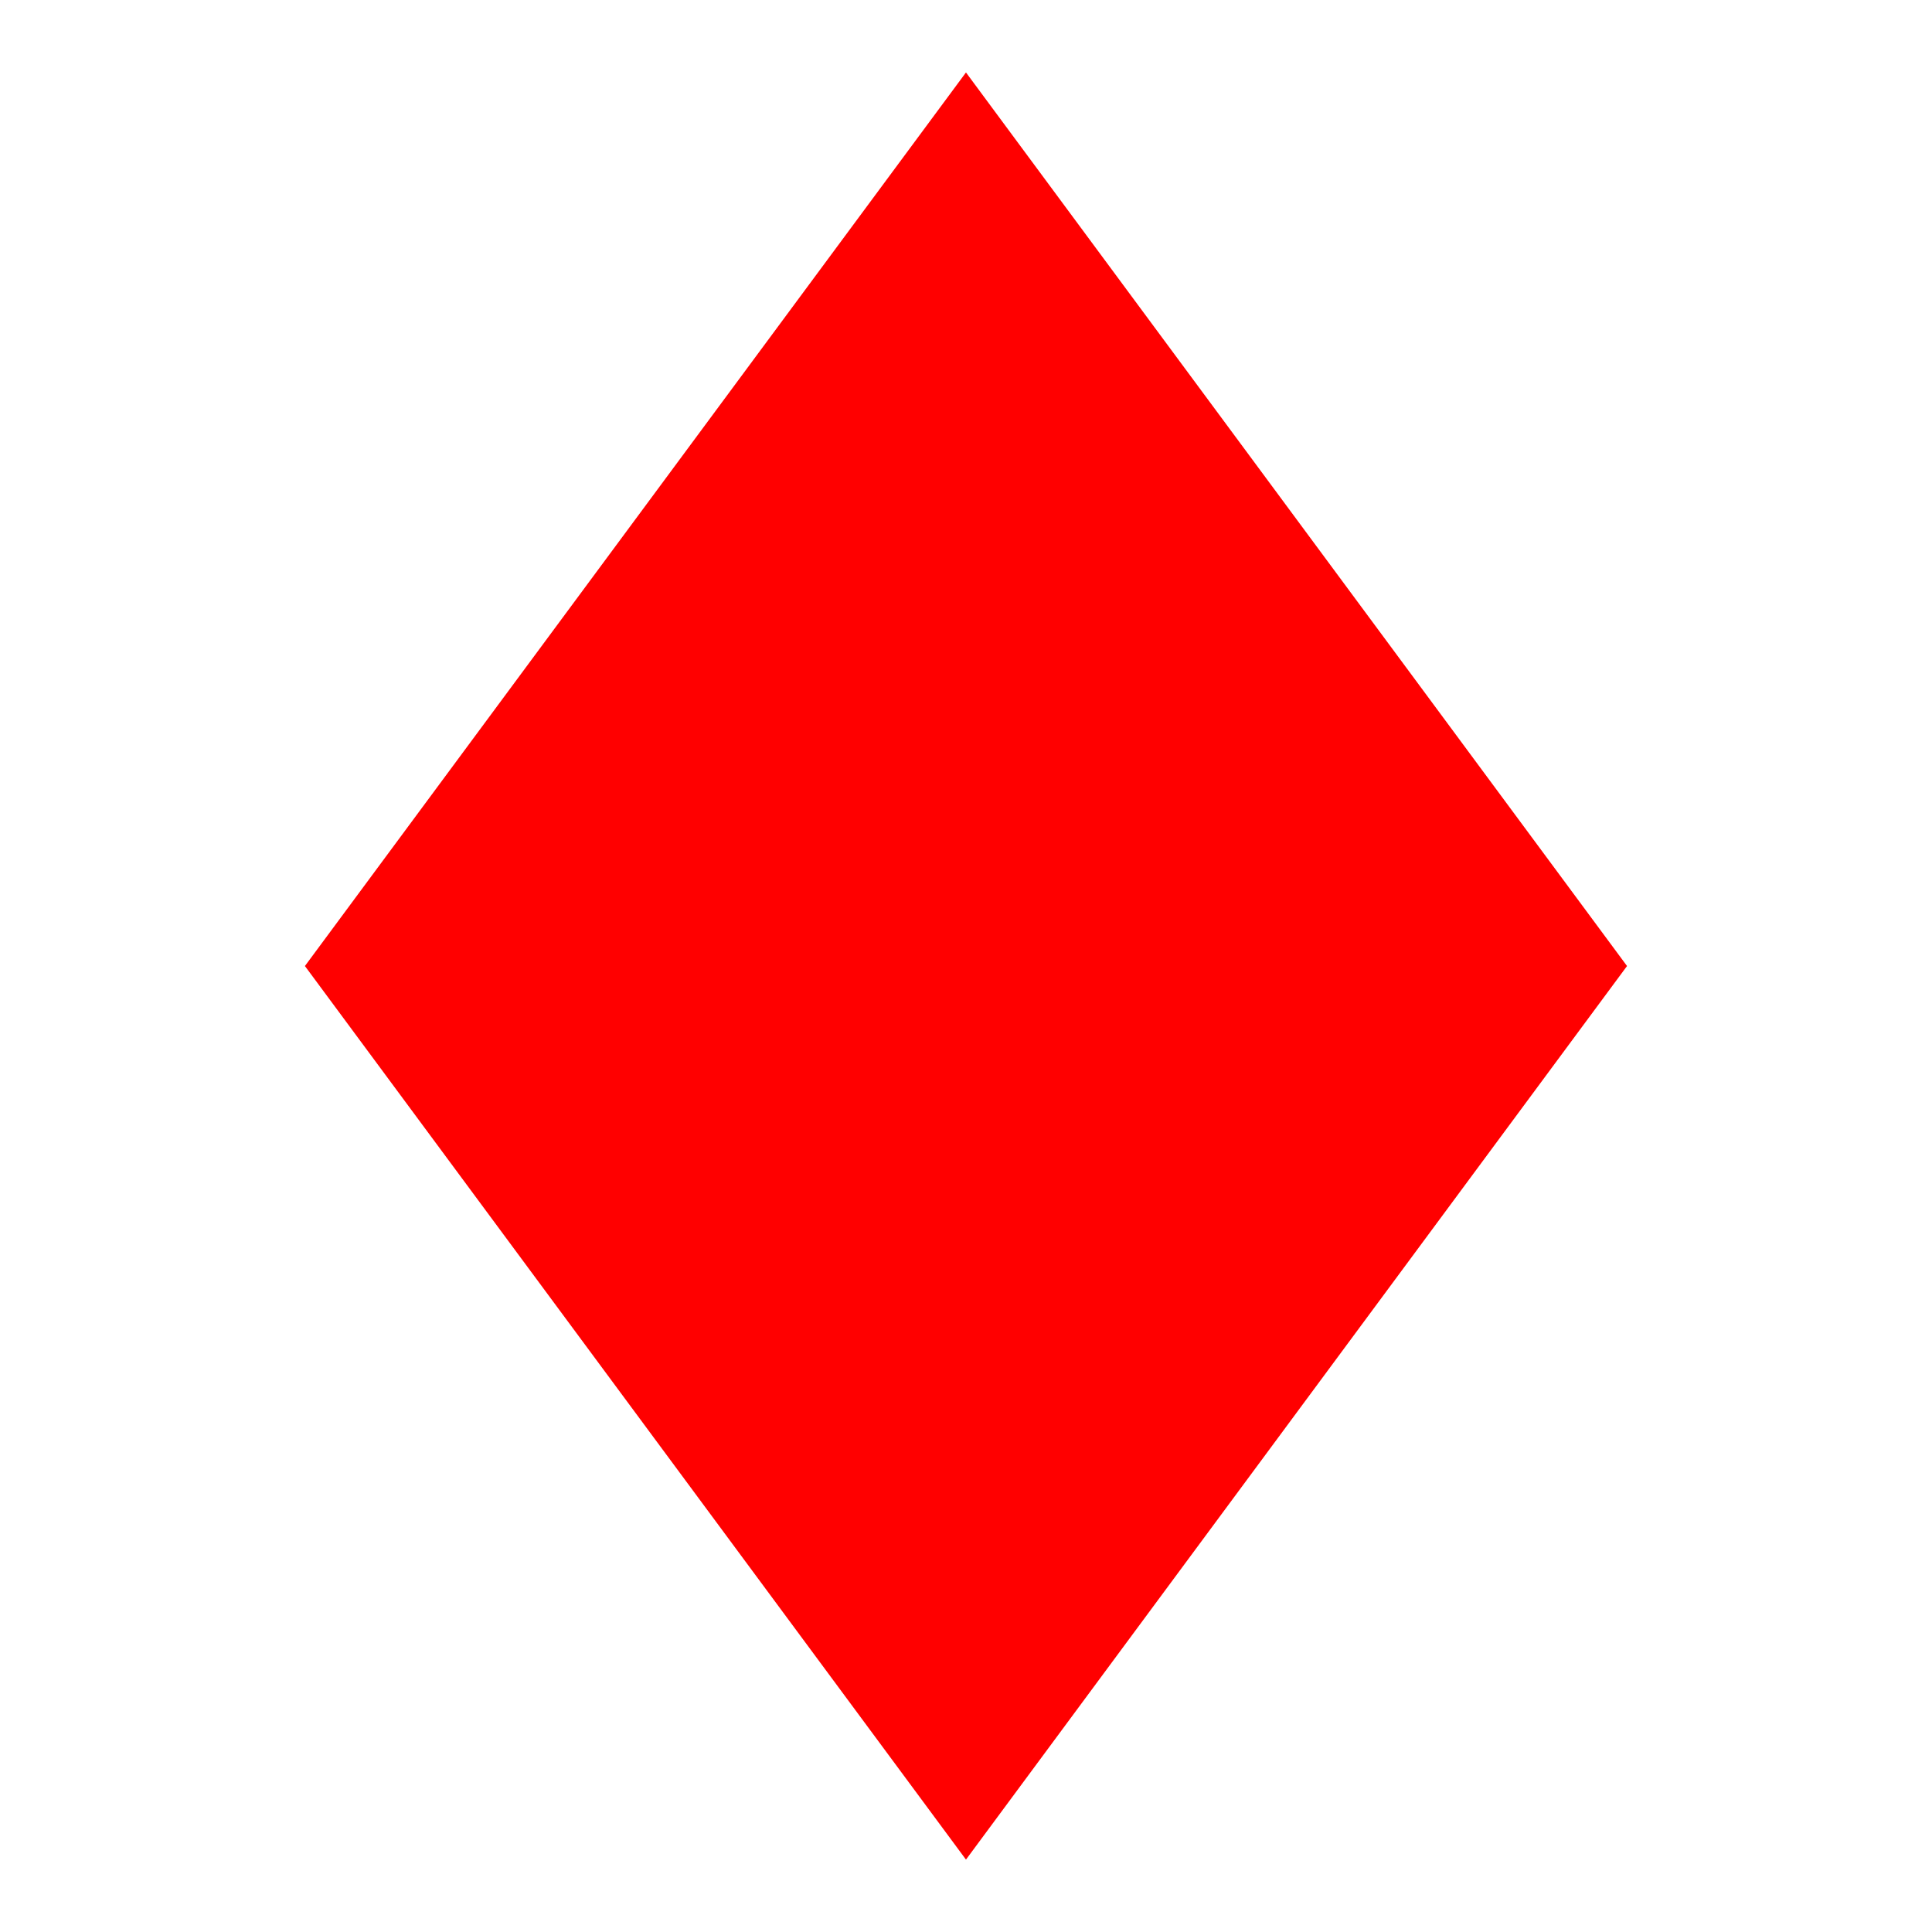 <?xml version="1.0" encoding="UTF-8" standalone="no"?>
<svg
   xmlns:dc="http://purl.org/dc/elements/1.1/"
   xmlns:cc="http://creativecommons.org/ns#"
   xmlns:rdf="http://www.w3.org/1999/02/22-rdf-syntax-ns#"
   xmlns:svg="http://www.w3.org/2000/svg"
   xmlns="http://www.w3.org/2000/svg"
   style="enable-background:new"
   id="svg8"
   version="1.1"
   viewBox="0 0 33.867 33.867"
   height="128"
   width="128">
  <defs
     id="defs2" />
  <g
     transform="translate(0,-263.133)"
     style="opacity:1"
     id="layer1">
    <path
       id="path859"
       d="M 16.933,295.731 5.345,280.067 16.933,264.403 28.521,280.067 Z"
       style="fill:#ff0000;fill-opacity:1;stroke:none;stroke-width:0.494;stroke-opacity:1" />
  </g>
</svg>
